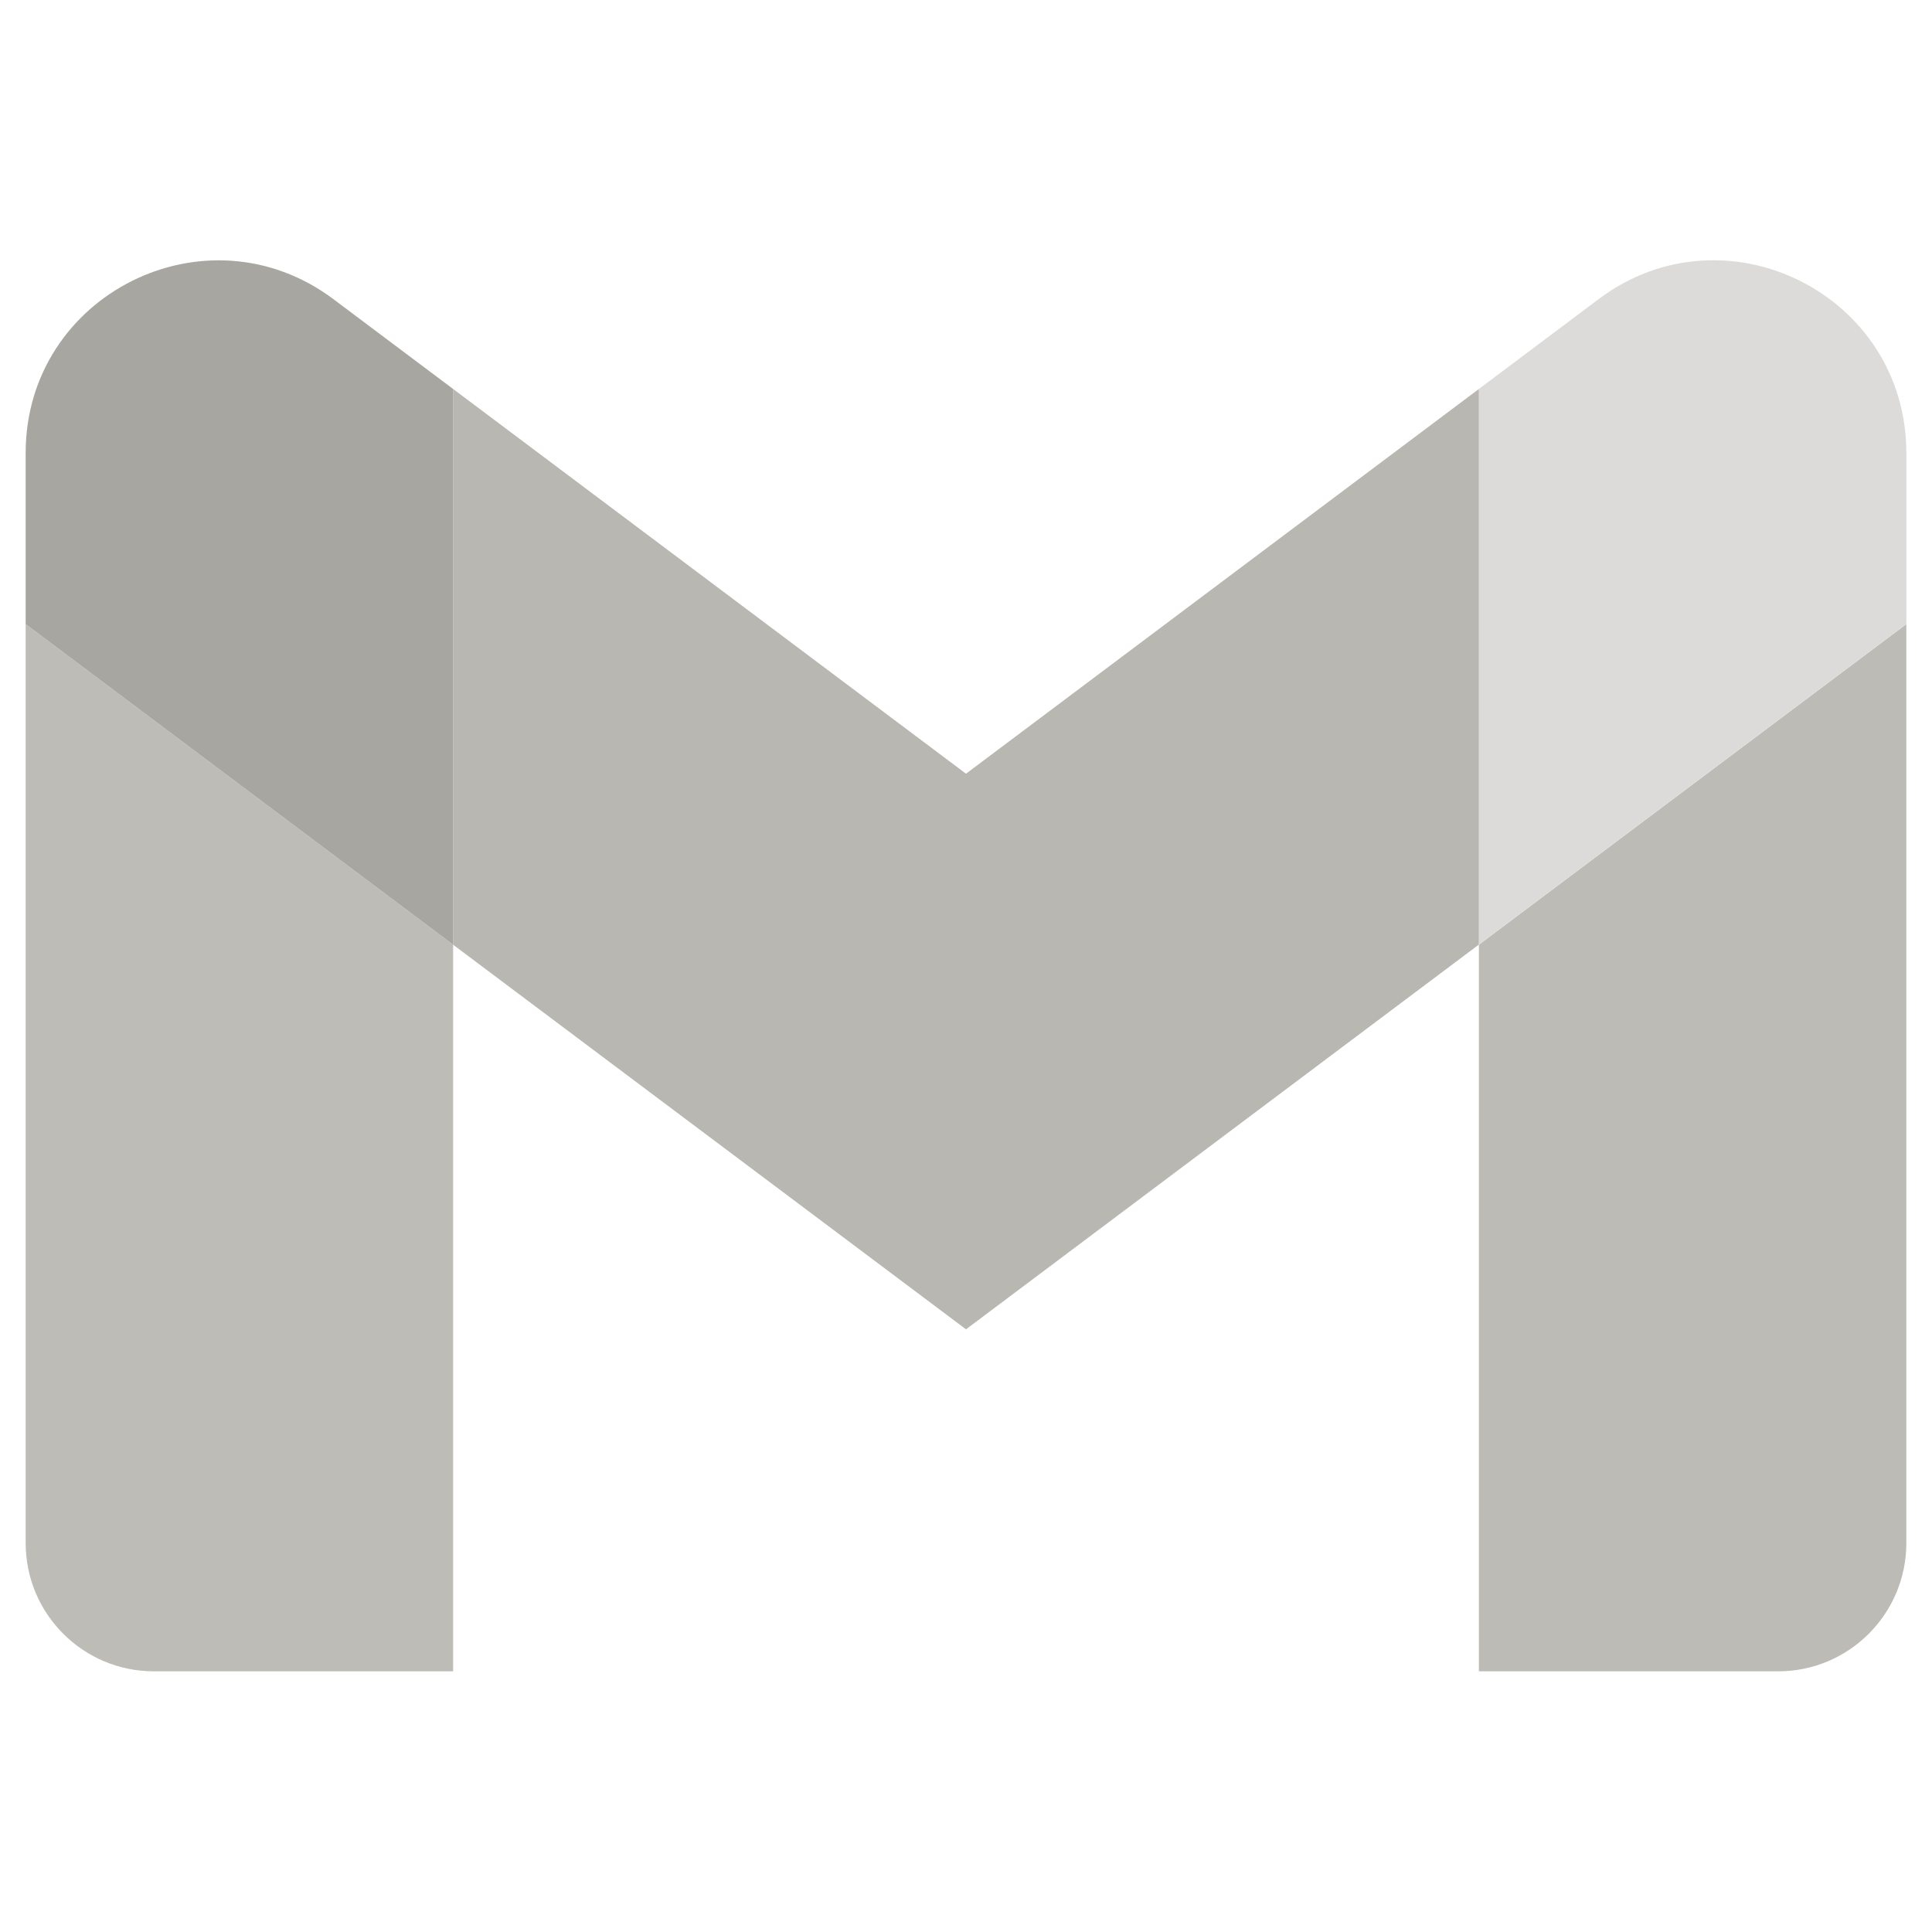 <?xml version="1.0" encoding="UTF-8"?>
<svg id="Layer_1" data-name="Layer 1" xmlns="http://www.w3.org/2000/svg" viewBox="0 0 128 128">
  <defs>
    <style>
      .cls-1 {
        fill: #bebcb7;
      }

      .cls-2 {
        fill: #bdbbb6;
      }

      .cls-3 {
        fill: #b9b7b2;
      }

      .cls-4 {
        fill: #dcdbd9;
      }

      .cls-5 {
        fill: #a8a6a0;
      }
    </style>
  </defs>
  <path class="cls-1" d="M10.2,110.73h19.82v-48.14L1.7,41.35v60.88c0,4.7,3.81,8.5,8.5,8.5"/>
  <path class="cls-2" d="M97.98,110.73h19.82c4.7,0,8.5-3.81,8.5-8.5v-60.88l-28.32,21.24"/>
  <path class="cls-4" d="M97.98,25.77v36.81l28.32-21.24v-11.33c0-10.51-11.99-16.5-20.39-10.19"/>
  <path class="cls-3" d="M30.02,62.59V25.77l33.98,25.49,33.98-25.49v36.81l-33.98,25.49"/>
  <path class="cls-5" d="M1.7,30.02v11.33l28.32,21.24V25.77l-7.93-5.95c-8.41-6.3-20.39-.31-20.39,10.19"/>
</svg>